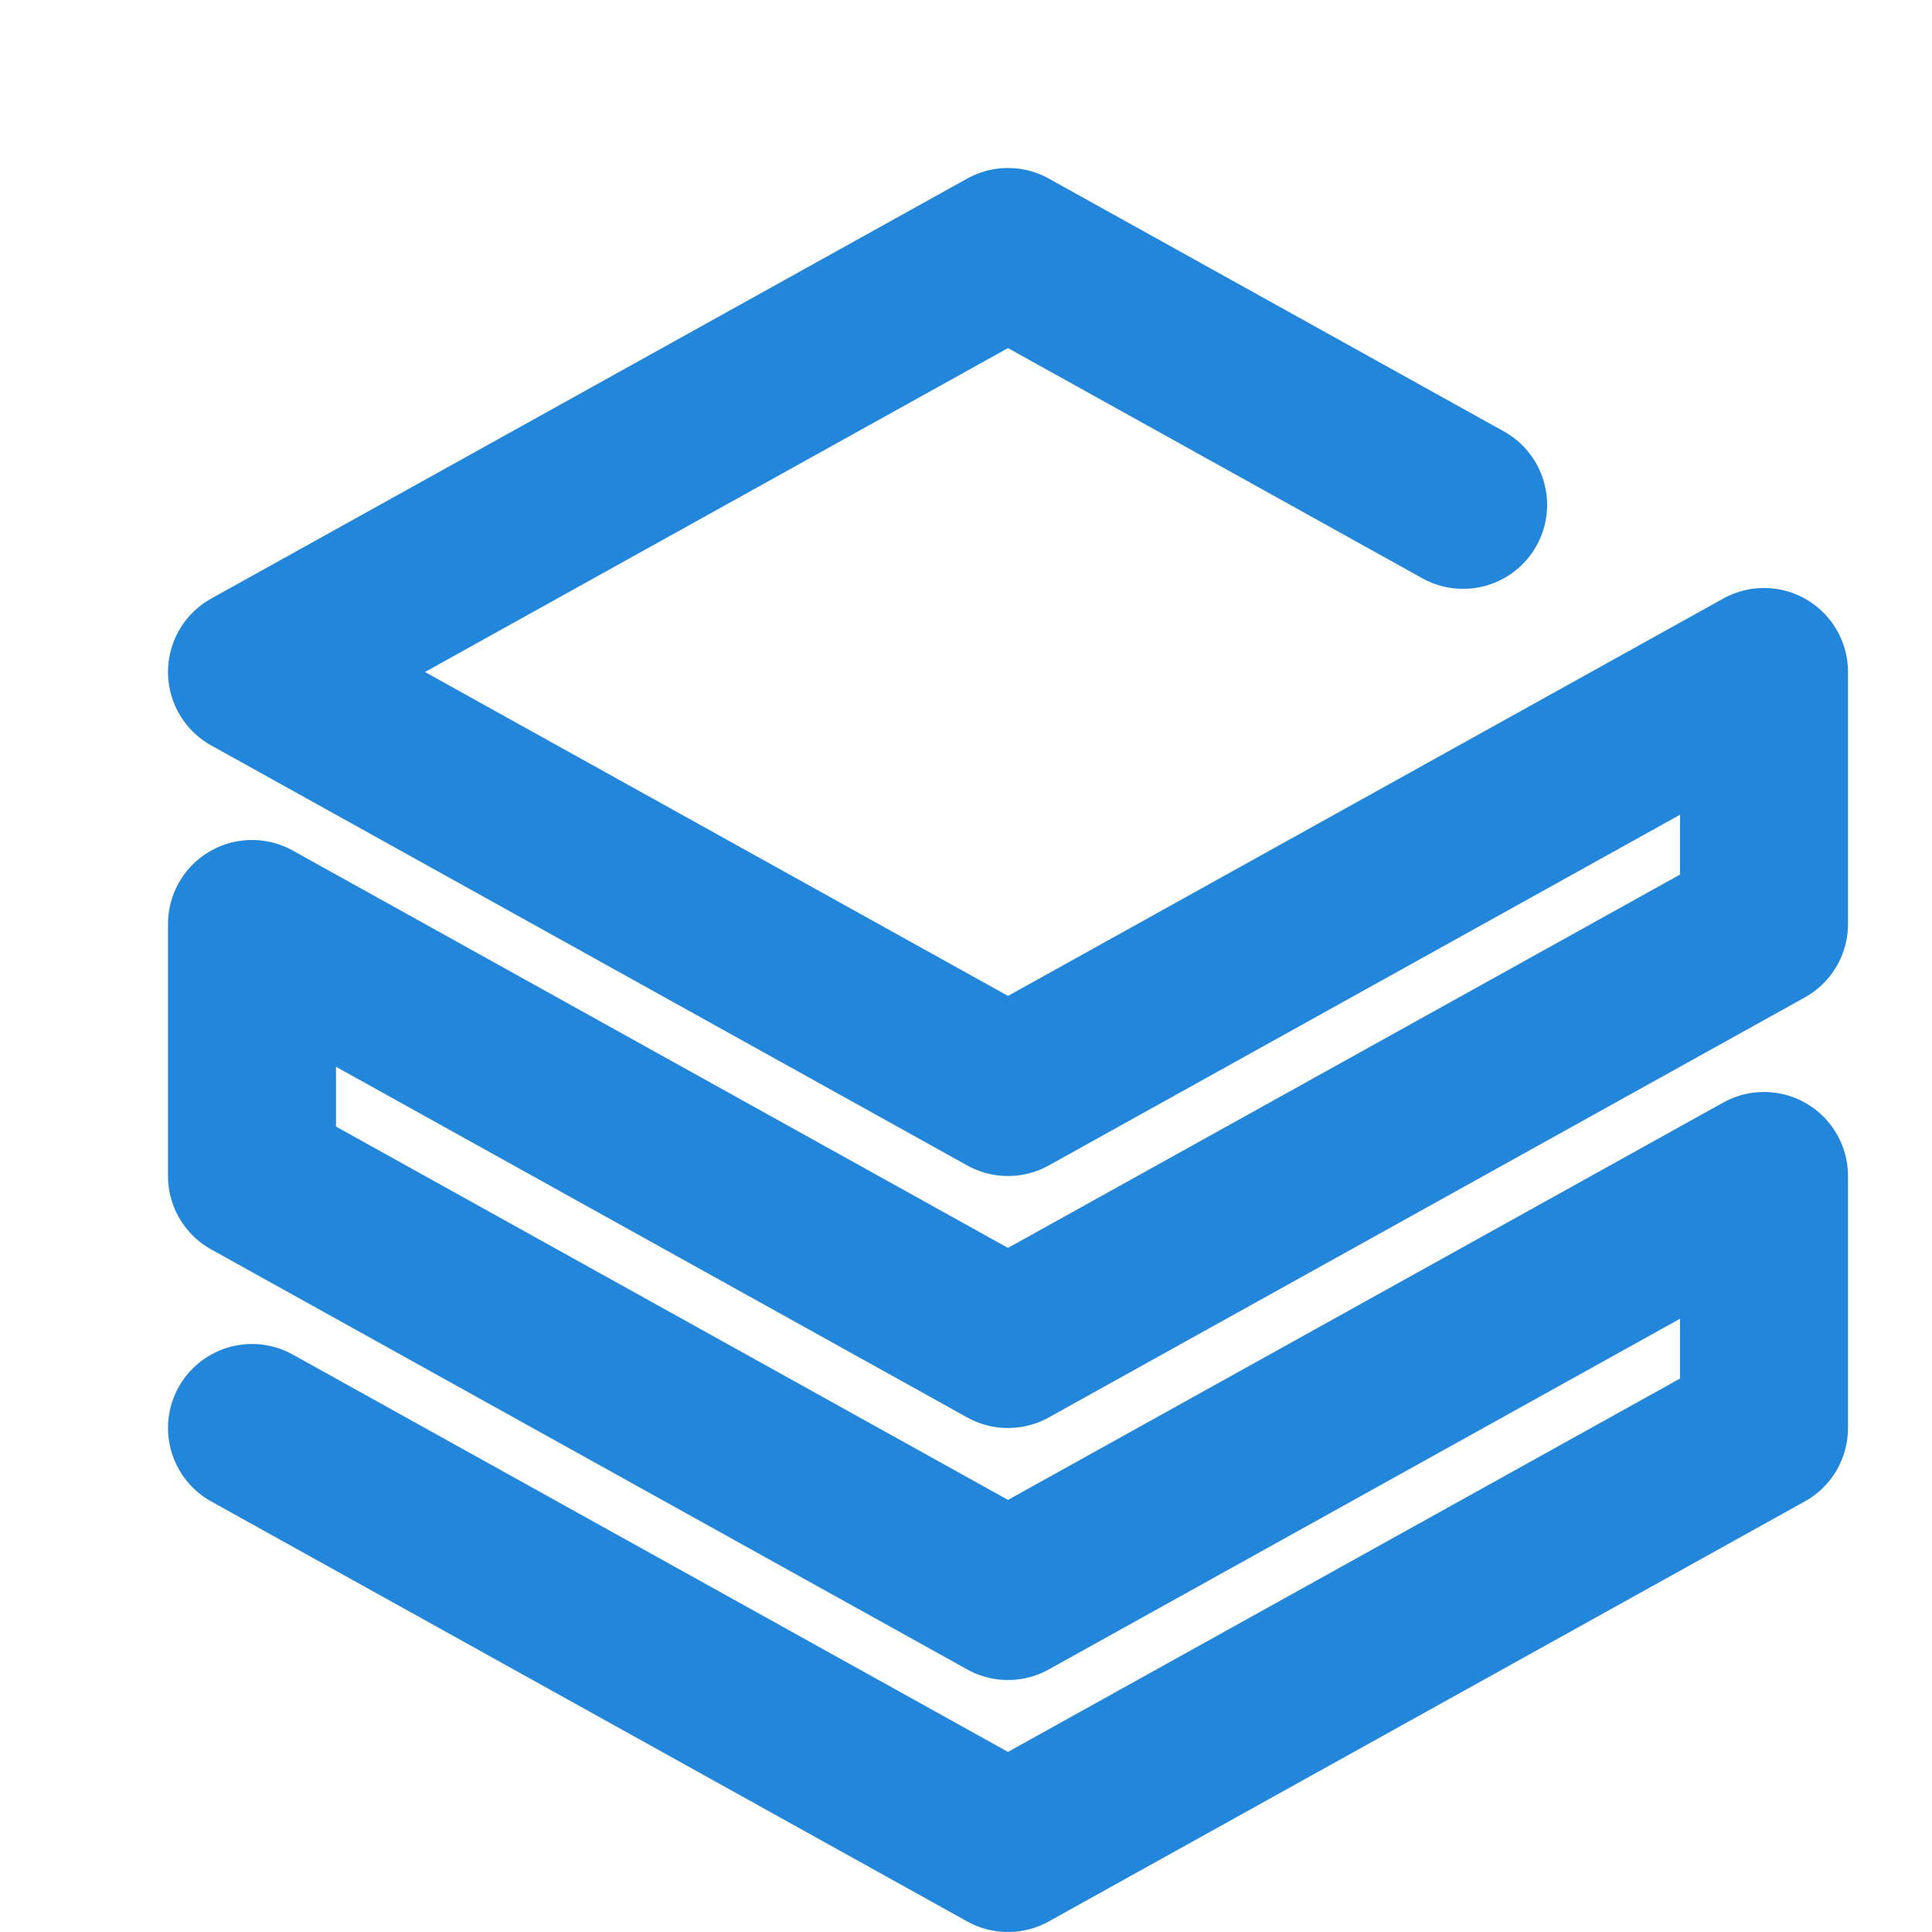 <svg  xmlns="http://www.w3.org/2000/svg"  width="40"  height="40"  viewBox="0 0 23 23"  fill="none"  stroke="#2286db"  stroke-width="2"  stroke-linecap="round"  stroke-linejoin="round"  class="icon icon-tabler icons-tabler-outline icon-tabler-brand-databricks"><path stroke="none" d="M0 0h24v24H0z" fill="none"/><path d="M3 17l9 5l9 -5v-3l-9 5l-9 -5v-3l9 5l9 -5v-3l-9 5l-9 -5l9 -5l5.418 3.01" /></svg>